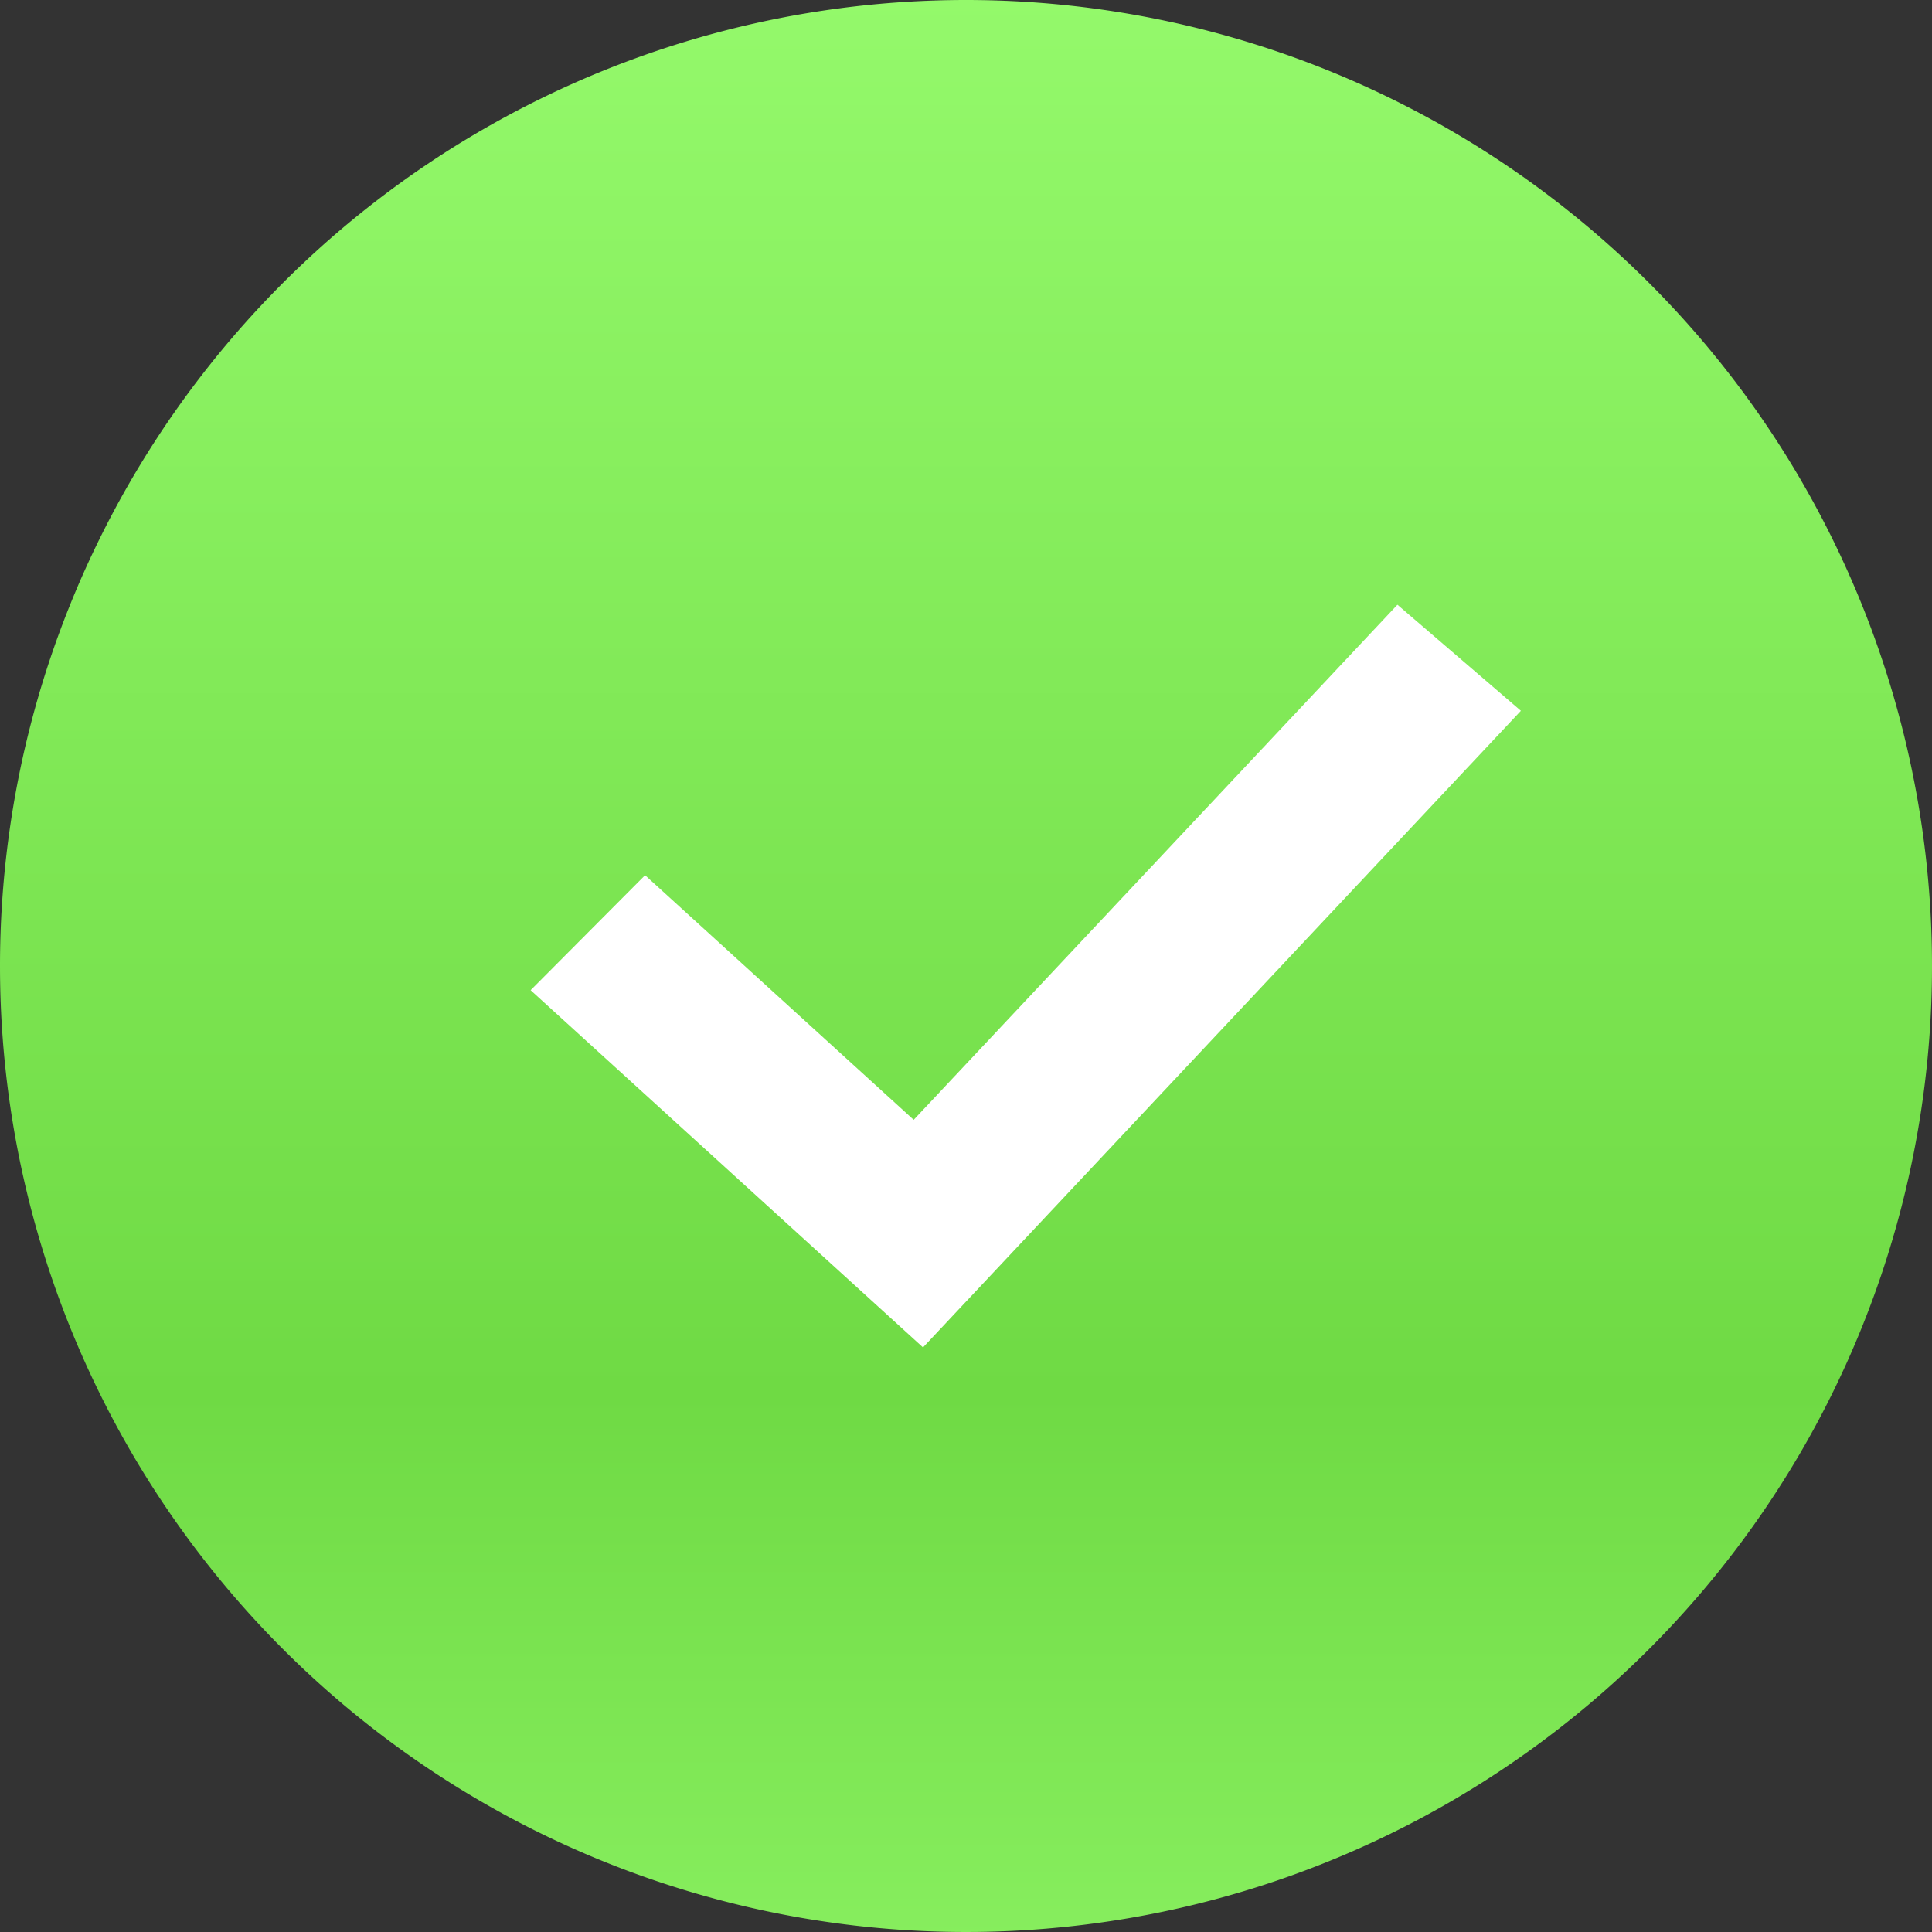 <svg xmlns="http://www.w3.org/2000/svg" xmlns:xlink="http://www.w3.org/1999/xlink" width="52" height="52" viewBox="0 0 52 52">
  <rect x="0" y="0" width="52" height="52" fill="#333333" stroke="none"/>
  <defs>
    <linearGradient id="linear-gradient" x1="0.5" x2="0.5" y2="1" gradientUnits="objectBoundingBox">
      <stop offset="0" stop-color="#94f96b"/>
      <stop offset="0.72" stop-color="#6fda44"/>
      <stop offset="1" stop-color="#87ee5e"/>
    </linearGradient>
  </defs>
  <g id="Group_5410" data-name="Group 5410" transform="translate(-560.453 -599.219)">
    <path id="Path_3207" data-name="Path 3207" d="M26,0A26,26,0,1,1,0,26,26,26,0,0,1,26,0Z" transform="translate(560.453 599.219)" fill="url(#linear-gradient)"/>
    <path id="shield_1_" data-name="shield (1)" d="M78.962,21.336l3.323,2.855L66.193,41.326,55.632,31.711l3.08-3.094L65.942,35.2Z" transform="translate(519.103 594.159)" fill="#fff"/>
  </g>
</svg>
